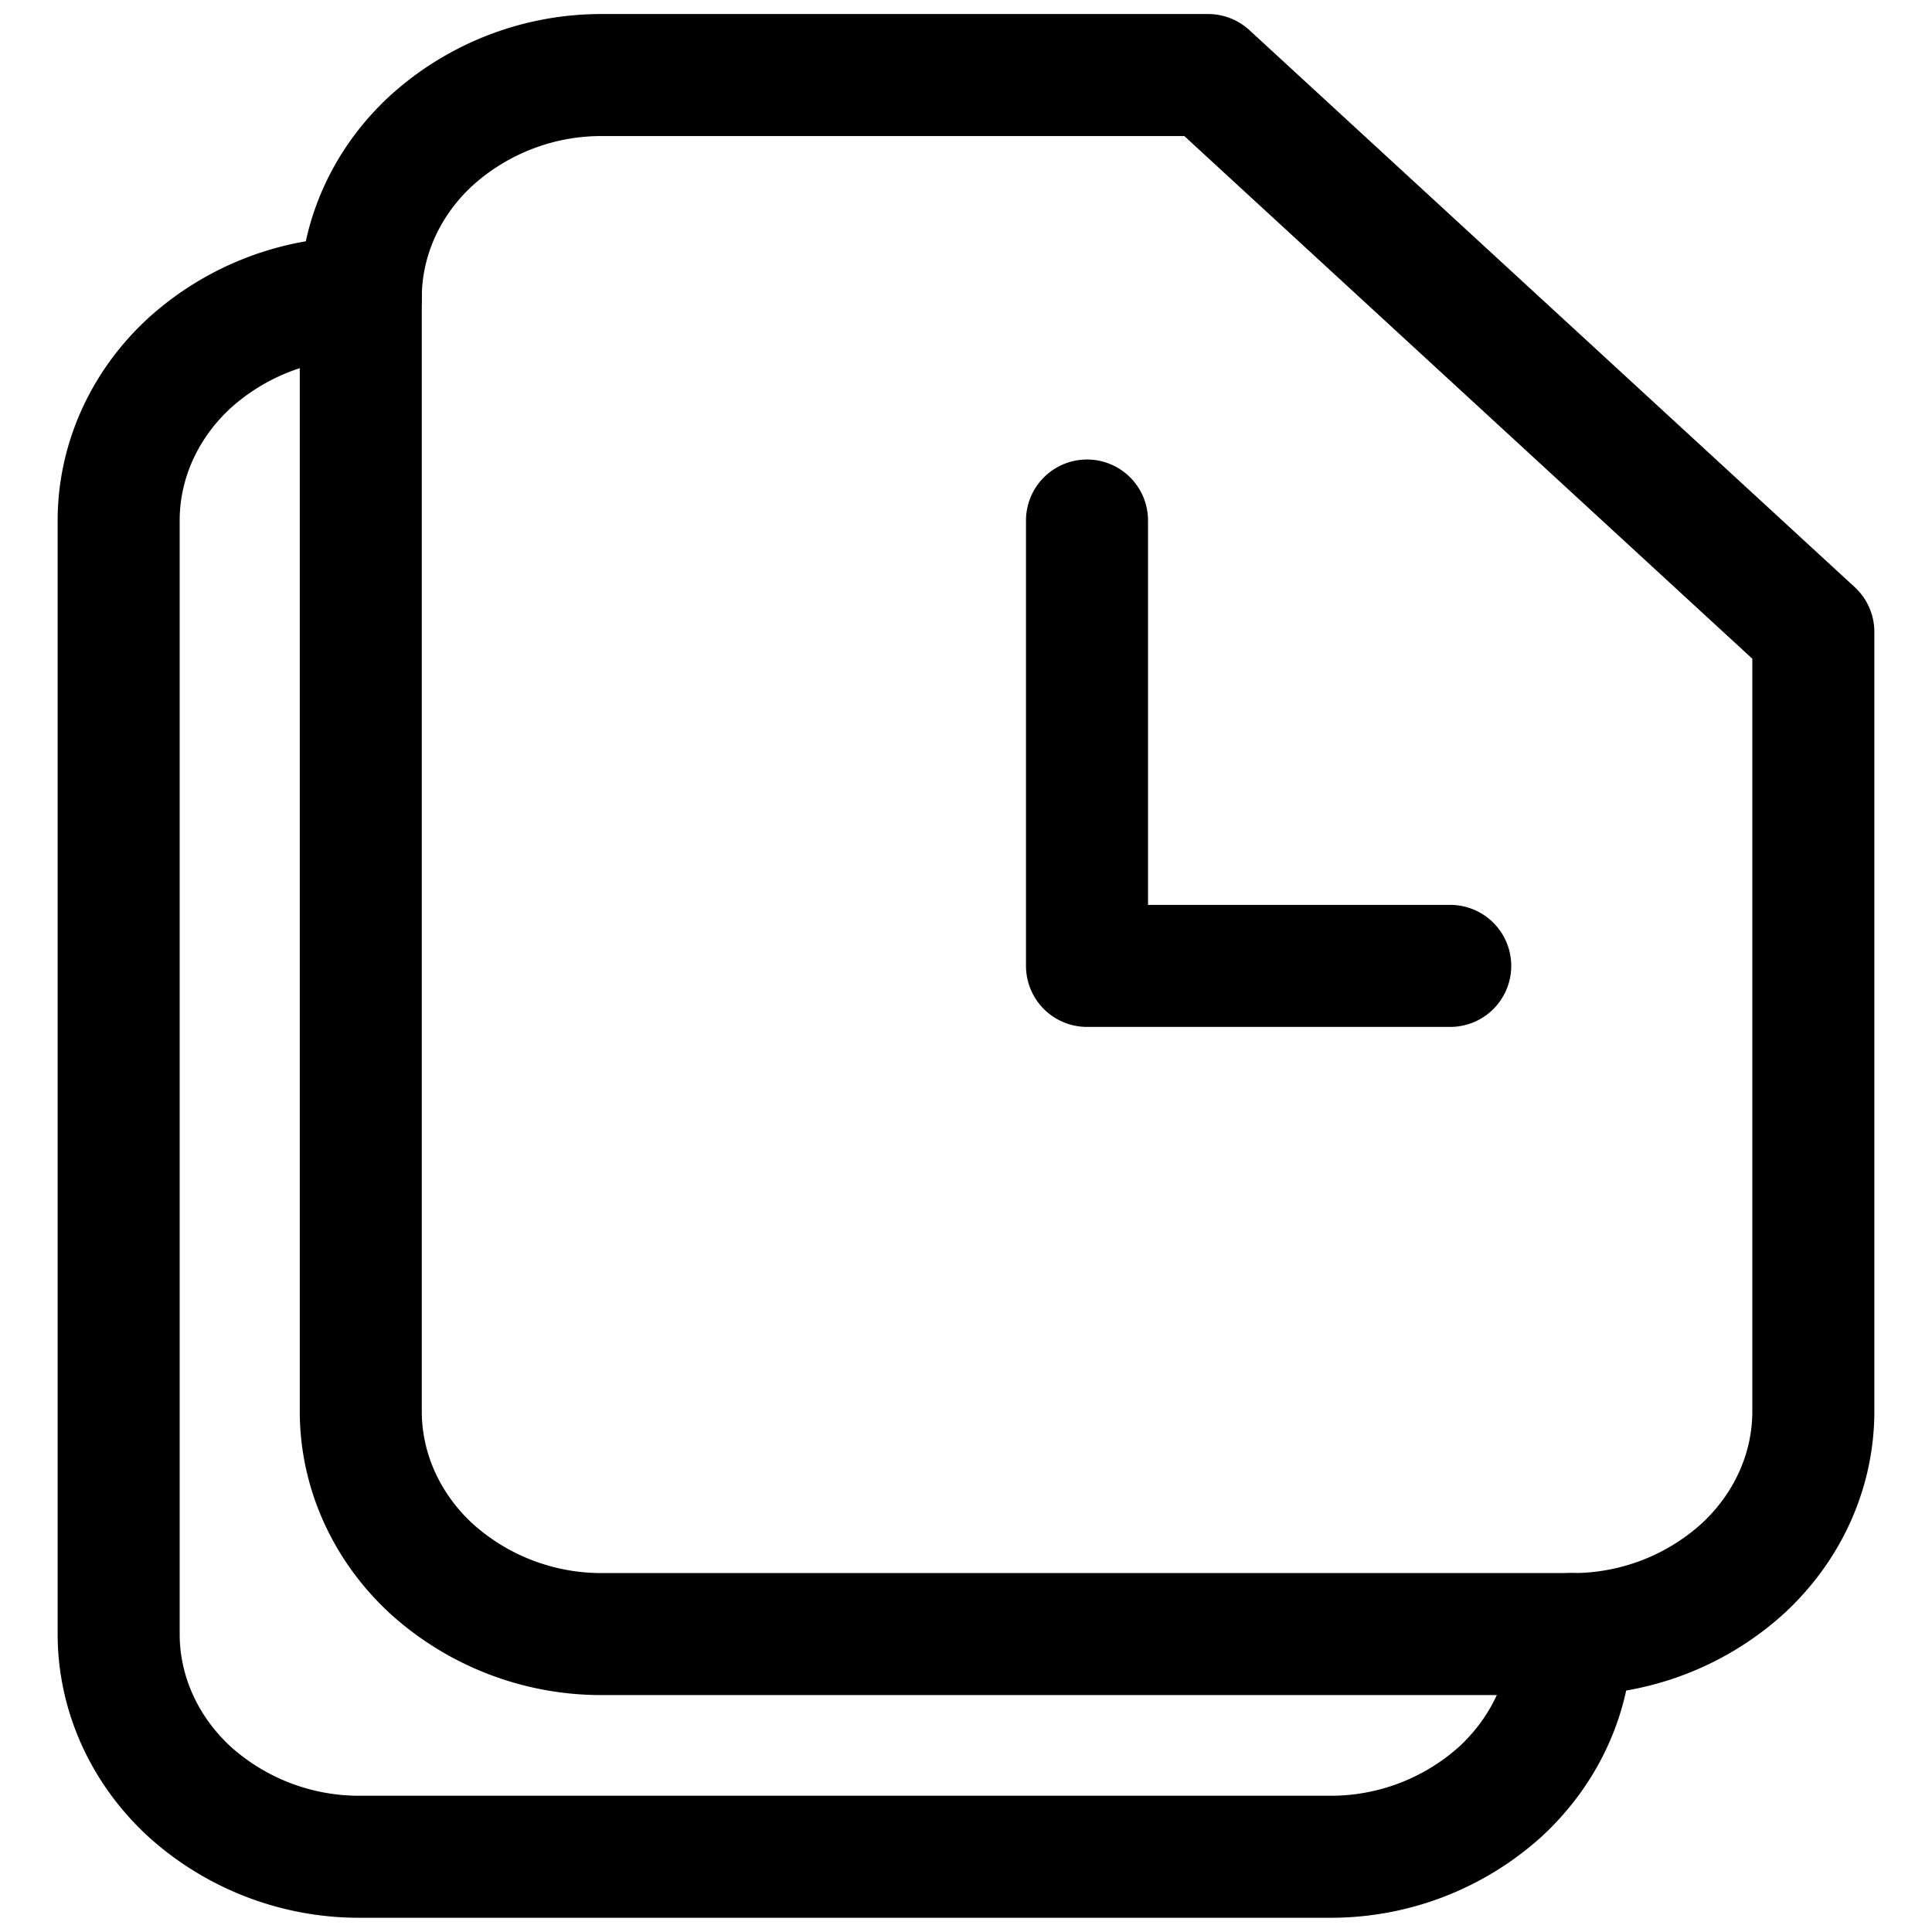<svg xmlns="http://www.w3.org/2000/svg" fill="none" viewBox="0 0 19 19"><path stroke="currentColor" stroke-linecap="round" stroke-linejoin="round" stroke-width="1.2" d="M17.833 13.88V6.215L11.881.738H5.929a2.49 2.49 0 0 0-1.684.642c-.447.41-.697.968-.697 1.549V13.88c0 .58.25 1.138.697 1.549a2.49 2.49 0 0 0 1.684.641h9.523a2.49 2.49 0 0 0 1.684-.641c.447-.411.697-.968.697-1.55Z" clip-rule="evenodd"/><path stroke="currentColor" stroke-linecap="round" stroke-linejoin="round" stroke-width="1.2" d="M10.69 5.119v4.38h3.572M3.548 2.928a2.49 2.49 0 0 0-1.684.642c-.446.41-.697.968-.697 1.549V16.07c0 .581.25 1.138.697 1.55a2.49 2.49 0 0 0 1.684.64h9.523a2.49 2.49 0 0 0 1.684-.64c.446-.412.697-.969.697-1.55"/></svg>